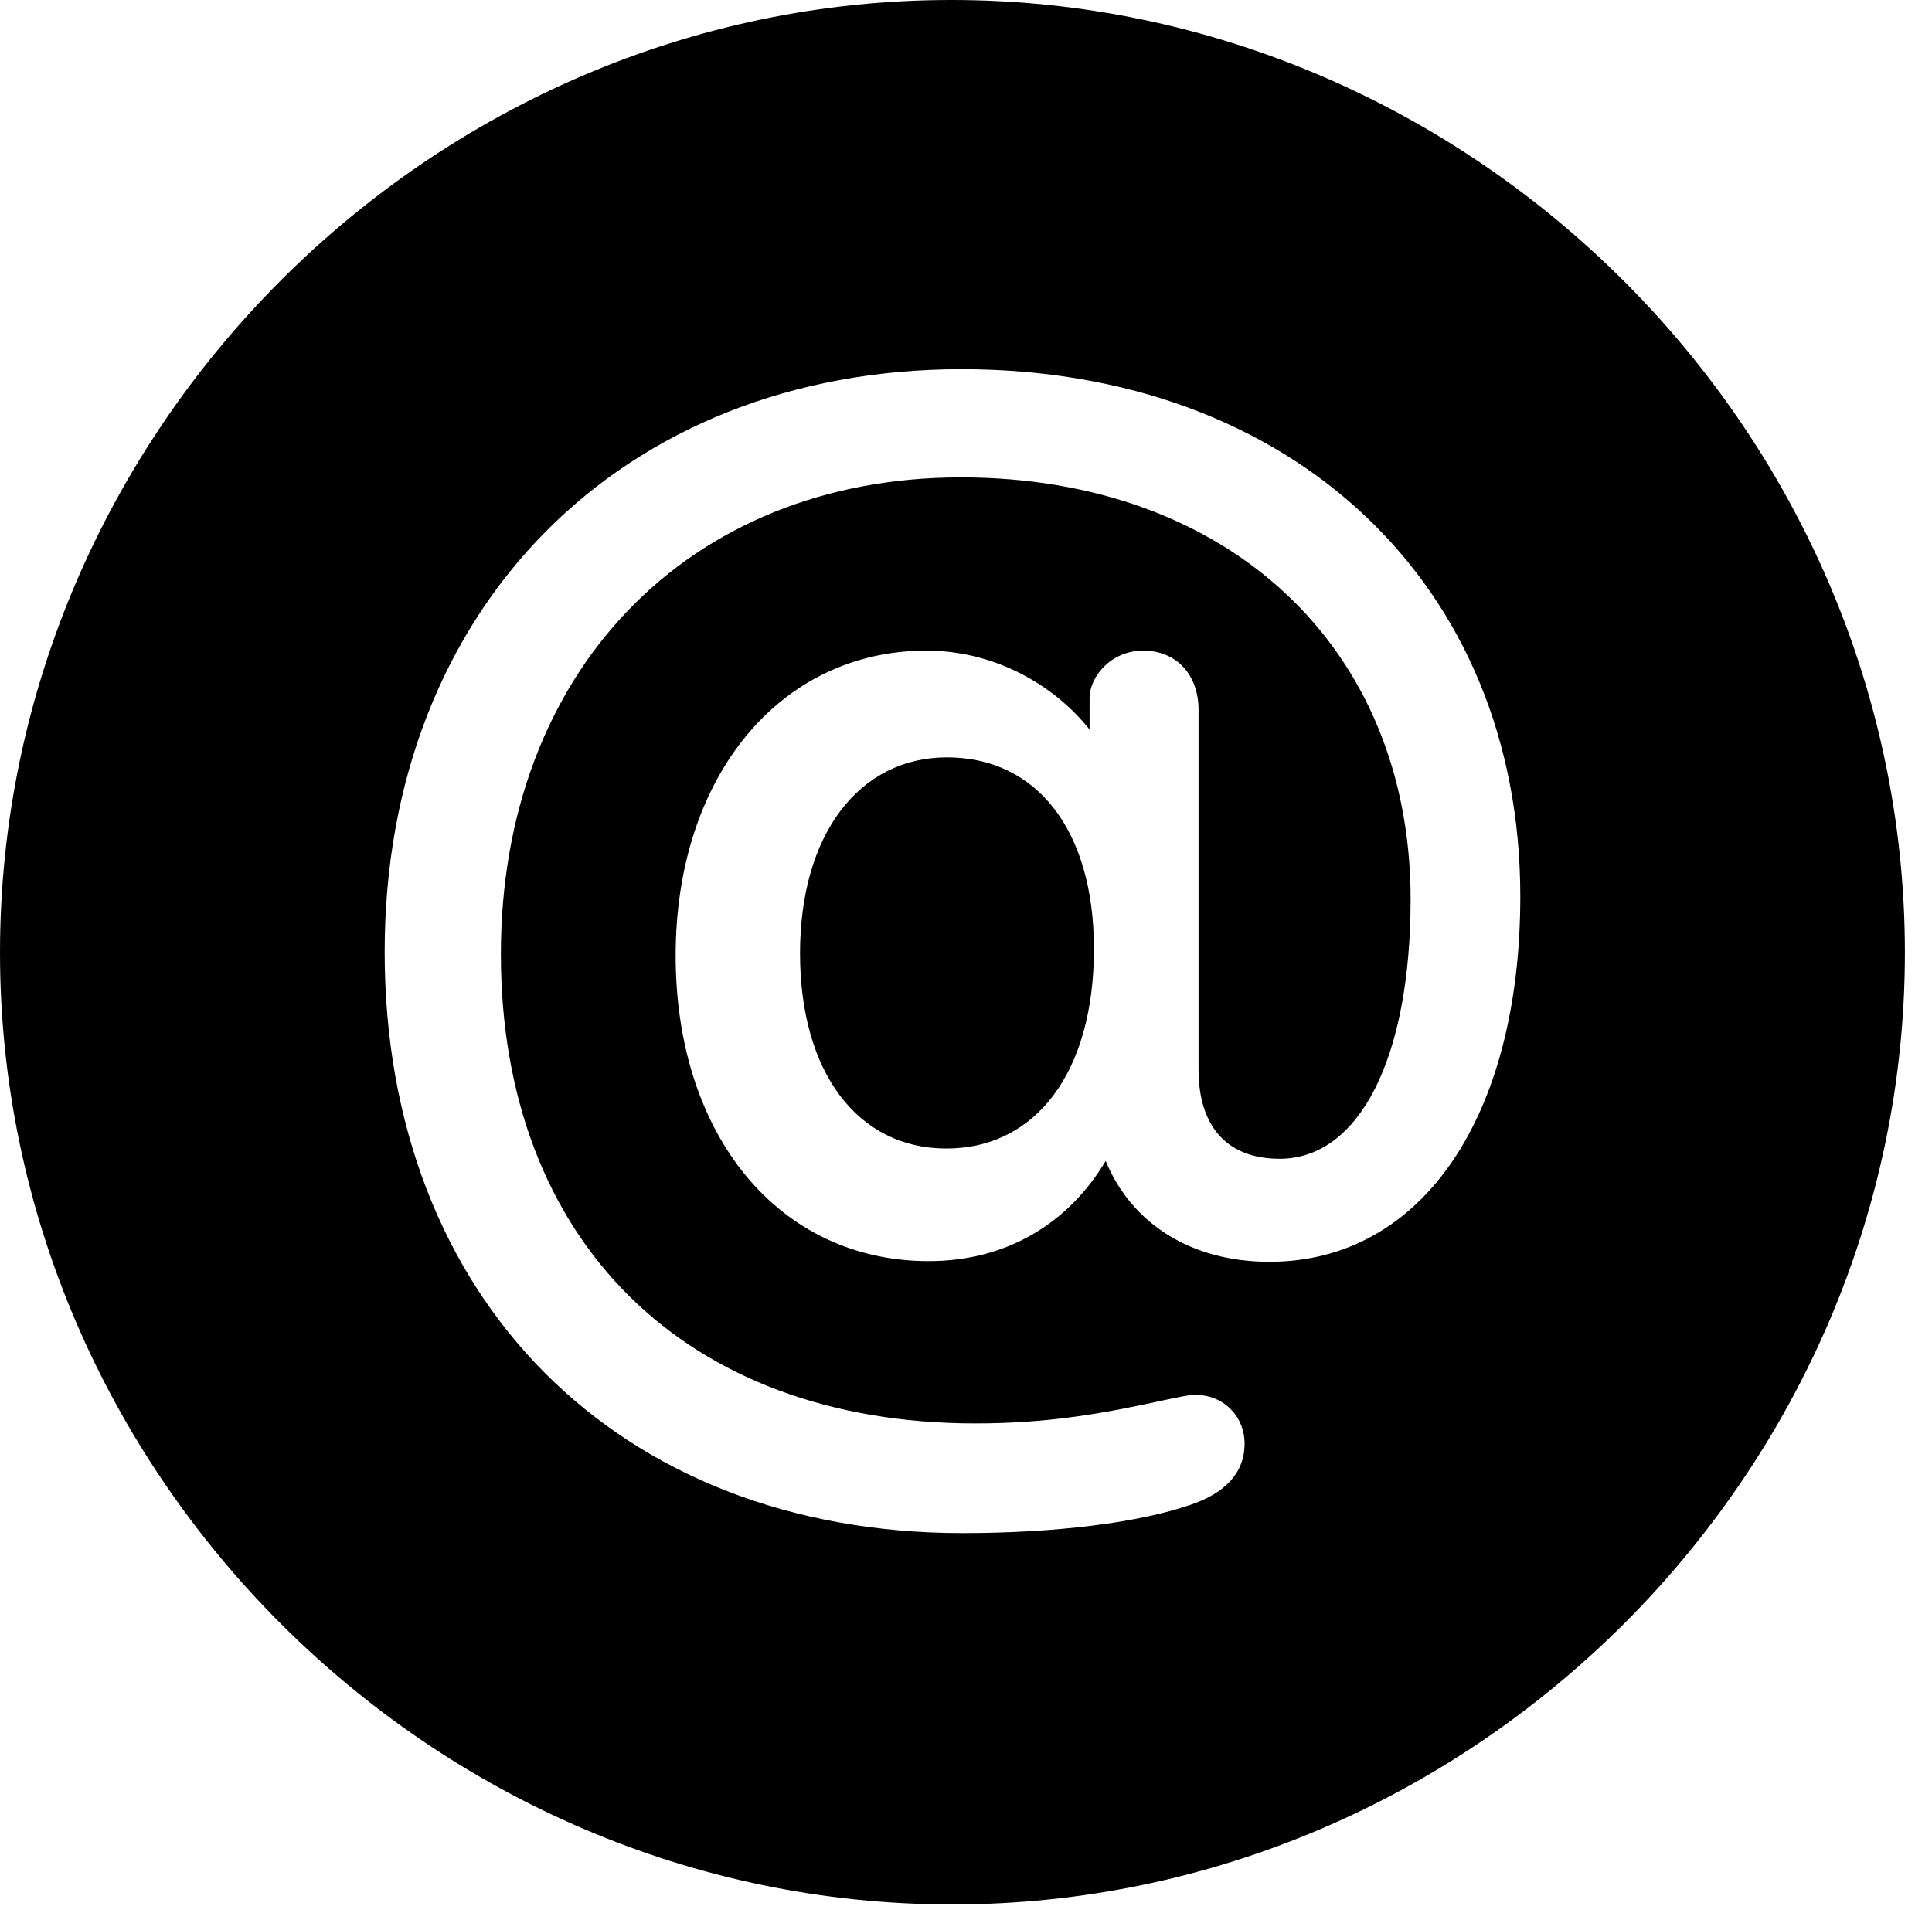 <svg version="1.1" xmlns="http://www.w3.org/2000/svg" xmlns:xlink="http://www.w3.org/1999/xlink" width="25.801" height="25.459" viewBox="0 0 25.801 25.459">
 <g>
  <rect height="25.459" opacity="0" width="25.801" x="0" y="0"/>
  <path d="M25.439 12.725C25.439 19.678 19.678 25.439 12.715 25.439C5.762 25.439 0 19.678 0 12.725C0 5.762 5.752 0 12.705 0C19.668 0 25.439 5.762 25.439 12.725ZM5.137 12.715C5.137 17.344 8.252 20.479 12.852 20.479C14.092 20.479 15.205 20.342 15.908 20.098C16.367 19.941 16.621 19.668 16.621 19.287C16.621 18.916 16.338 18.633 15.967 18.633C15.85 18.633 15.713 18.672 15.557 18.701C14.756 18.877 14.014 19.014 13.027 19.014C9.15 19.014 6.689 16.572 6.689 12.744C6.689 8.975 9.189 6.377 12.832 6.377C16.406 6.377 18.838 8.652 18.838 12.012C18.838 14.15 18.145 15.479 17.09 15.479C16.387 15.479 16.006 15.049 16.006 14.287L16.006 9.482C16.006 9.014 15.713 8.691 15.264 8.691C14.844 8.691 14.551 9.033 14.551 9.326L14.551 9.746C14.062 9.131 13.262 8.691 12.373 8.691C10.41 8.691 9.023 10.381 9.023 12.764C9.023 15.166 10.4 16.846 12.402 16.846C13.428 16.846 14.258 16.357 14.766 15.508C15.107 16.338 15.898 16.855 16.953 16.855C18.994 16.855 20.303 14.912 20.303 11.973C20.303 7.803 17.256 4.932 12.842 4.932C8.301 4.932 5.137 8.125 5.137 12.715ZM14.609 12.676C14.609 14.316 13.838 15.342 12.637 15.342C11.455 15.342 10.684 14.326 10.684 12.734C10.684 11.143 11.475 10.117 12.646 10.117C13.848 10.117 14.609 11.094 14.609 12.676Z" fill="currentColor"/>
 </g>
</svg>
